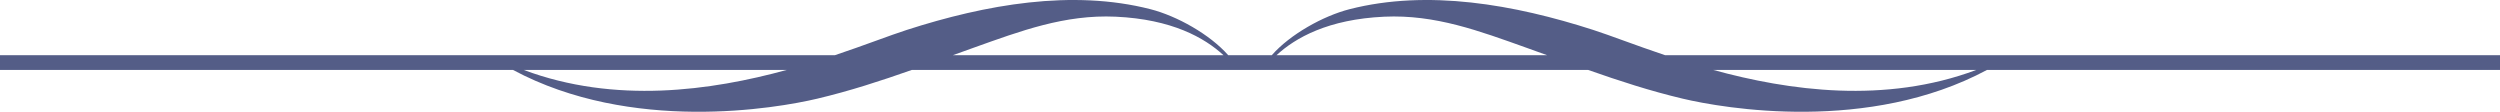 <svg version="1.1" id="图层_1" x="0px" y="0px" width="388px" height="17.347px" viewBox="0 0 388 17.347" enable-background="new 0 0 388 17.347" xml:space="preserve" xmlns="http://www.w3.org/2000/svg" xmlns:xlink="http://www.w3.org/1999/xlink" xmlns:xml="http://www.w3.org/XML/1998/namespace">
  <path fill="#545D87" d="M388,8.563H258.411c-4.647-1.56-8.483-3.063-11.143-3.919c-12.263-3.952-25.679-6.322-37.814-3.219
	c-4.115,1.053-9.23,3.912-12.069,7.138h-6.77c-2.838-3.226-7.955-6.085-12.068-7.138c-12.137-3.104-25.553-0.733-37.816,3.219
	c-2.658,0.855-6.494,2.359-11.141,3.919H0v2.288h79.614c18.382,9.85,40.828,5.979,47.228,4.462c5.077-1.204,9.855-2.763,14.68-4.462
	h104.956c4.825,1.699,9.603,3.258,14.681,4.462c6.399,1.517,28.846,5.388,47.229-4.462H388V8.563z M81.273,10.851h40.844
	C110.325,14.081,95.454,16.162,81.273,10.851z M151.059,7.424c7.357-2.624,14.189-5.192,22.09-4.834
	c8.733,0.398,13.801,3.273,16.732,5.973h-41.986C148.94,8.185,149.993,7.805,151.059,7.424z M198.119,8.563
	c2.932-2.699,7.999-5.574,16.731-5.973c7.902-0.358,14.733,2.21,22.091,4.834c1.066,0.381,2.118,0.761,3.163,1.139H198.119z
	 M265.883,10.851h40.845C292.546,16.162,277.675,14.081,265.883,10.851z" class="color c1"/>
</svg>